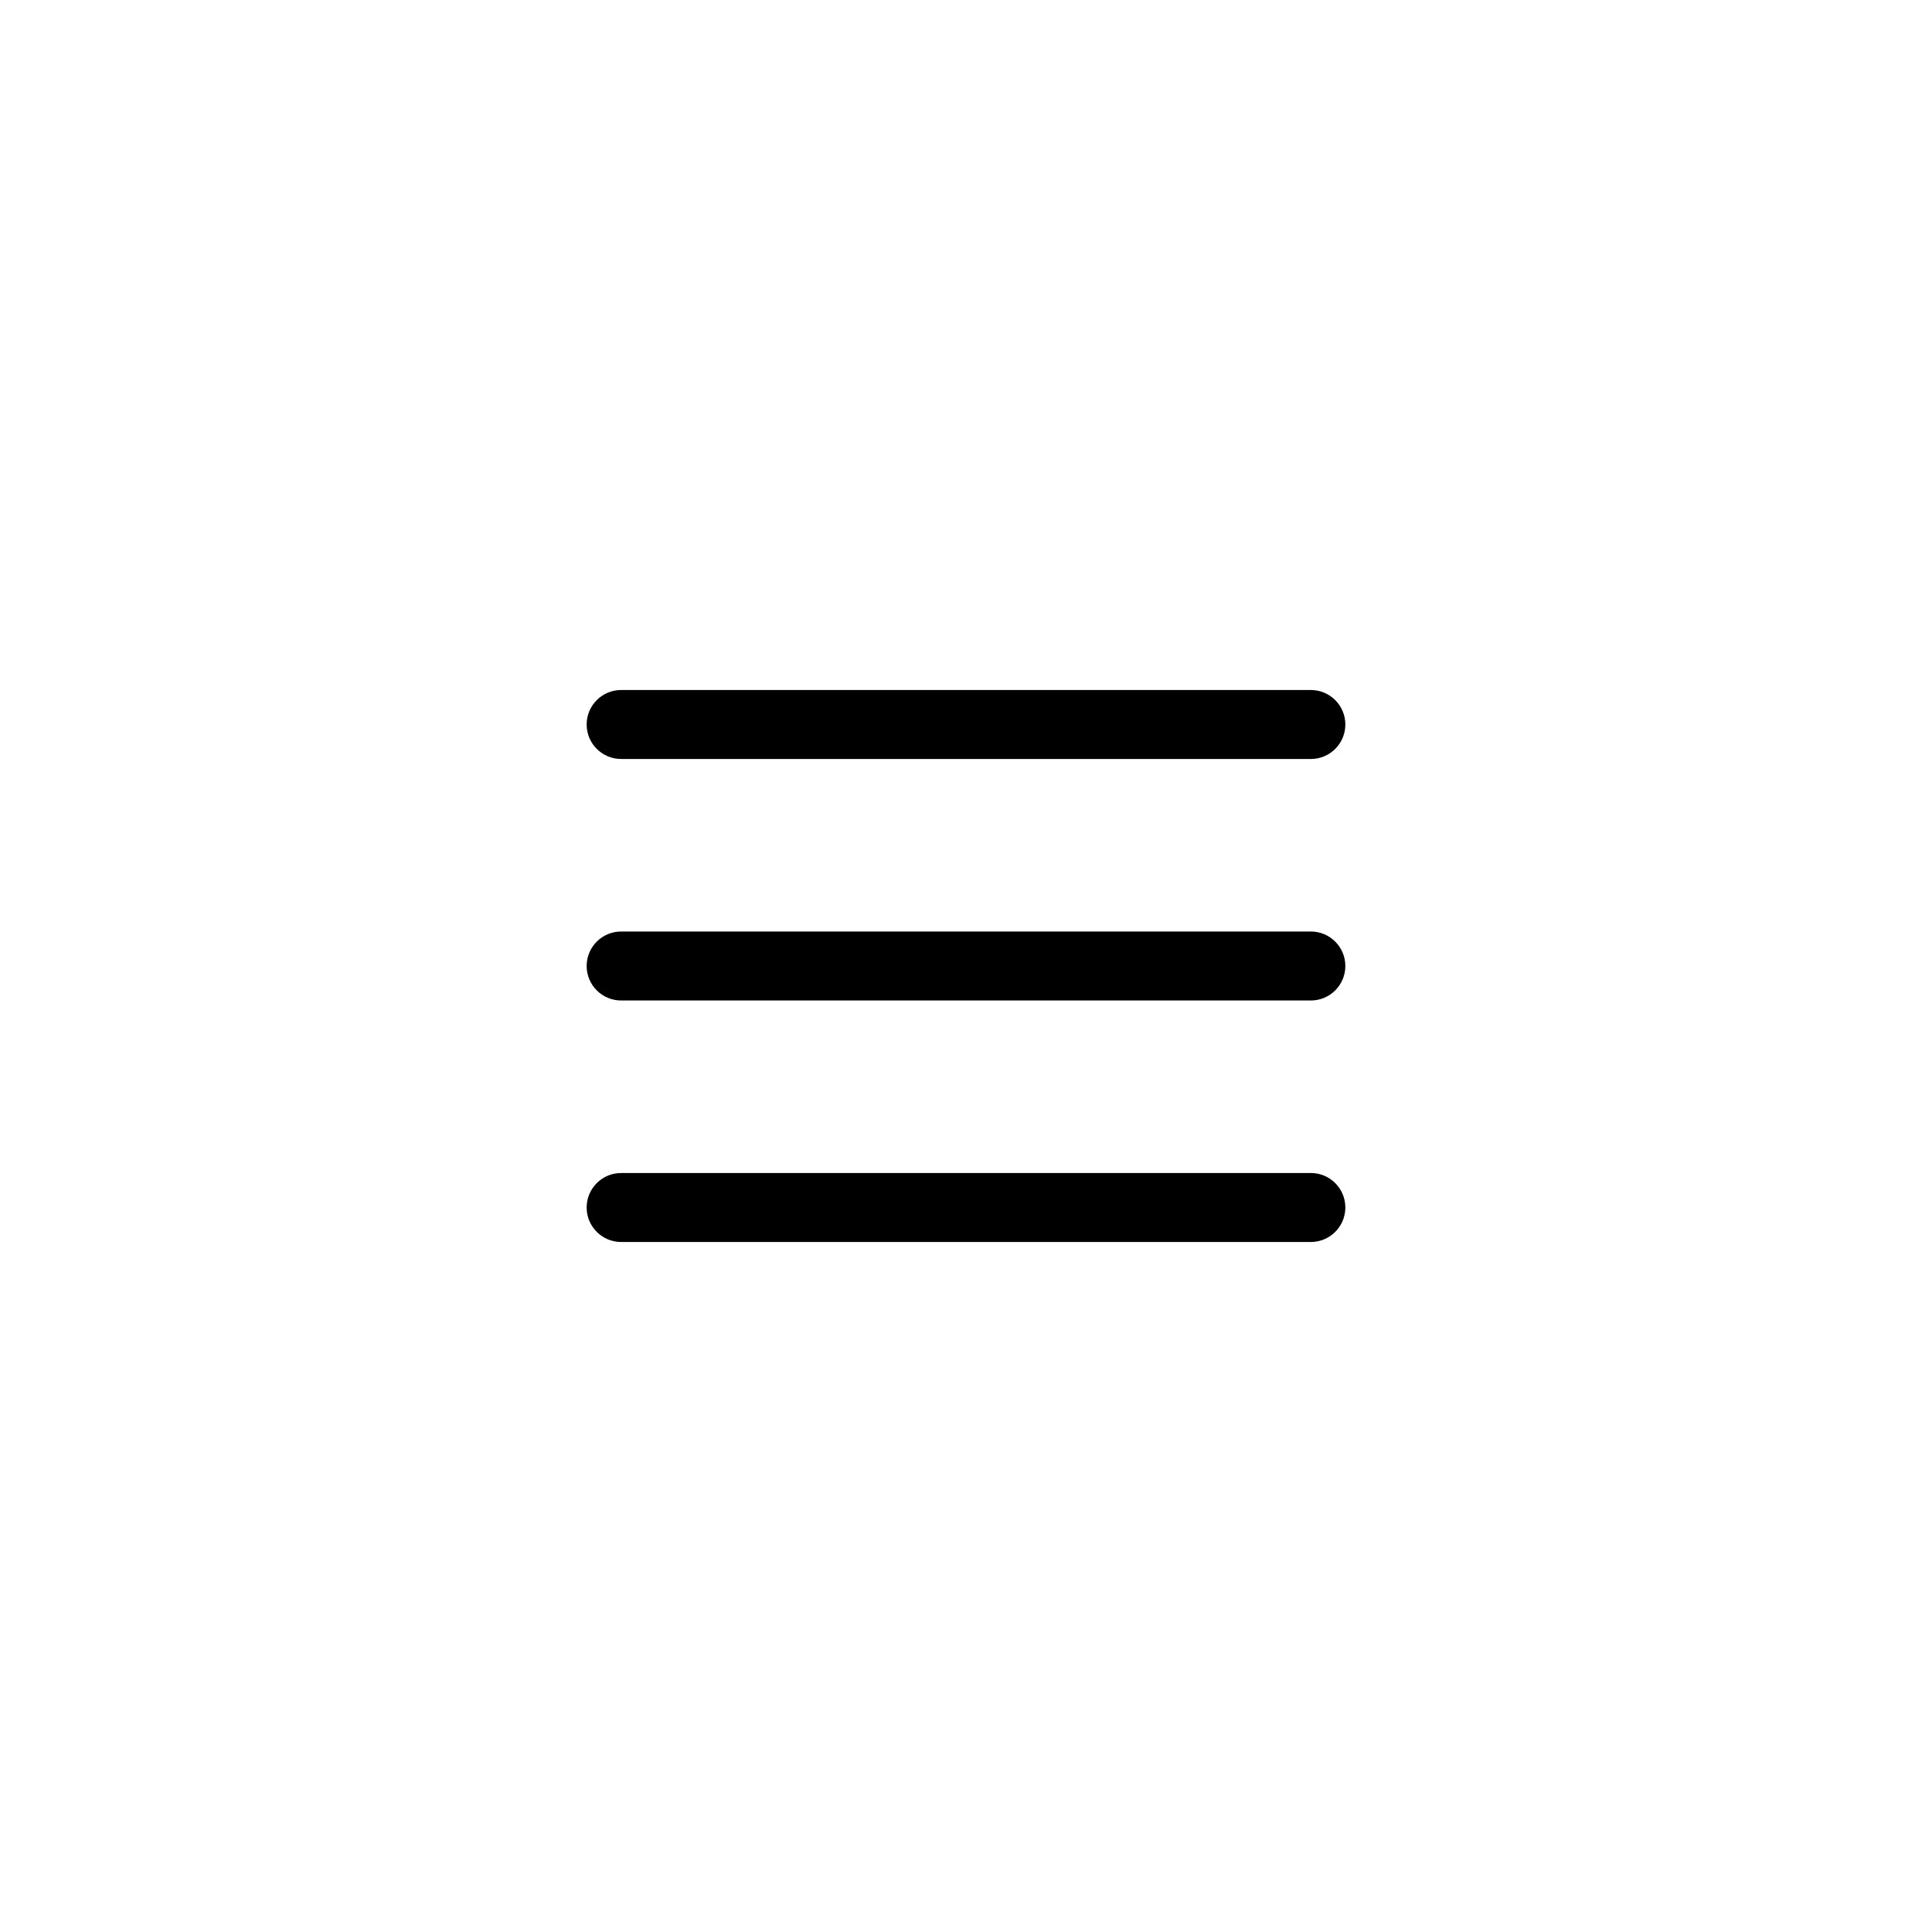 <?xml version="1.0" encoding="UTF-8" standalone="no" ?>
<!DOCTYPE svg PUBLIC "-//W3C//DTD SVG 1.1//EN" "http://www.w3.org/Graphics/SVG/1.1/DTD/svg11.dtd">
<svg xmlns="http://www.w3.org/2000/svg" xmlns:xlink="http://www.w3.org/1999/xlink" version="1.1" width="400" height="400" viewBox="0 0 400 400" xml:space="preserve">
<desc>Created with Fabric.js 3.6.2</desc>
<defs>
</defs>
<g transform="matrix(7.14 0 0 7.14 200 150)"  >
<path style="stroke: none; stroke-width: 1; stroke-dasharray: none; stroke-linecap: butt; stroke-dashoffset: 0; stroke-linejoin: miter; stroke-miterlimit: 4; fill: currentColor; fill-rule: nonzero; opacity: 1;"  transform=" translate(-14, -7)" d="M 3 7 C 3 6.448 3.448 6 4 6 H 24 C 24.552 6 25 6.448 25 7 C 25 7.552 24.552 8 24 8 H 4 C 3.448 8 3 7.552 3 7 Z" stroke-linecap="round" />
</g>
<g transform="matrix(7.14 0 0 7.14 200 200)"  >
<path style="stroke: none; stroke-width: 1; stroke-dasharray: none; stroke-linecap: butt; stroke-dashoffset: 0; stroke-linejoin: miter; stroke-miterlimit: 4; fill: currentColor; fill-rule: nonzero; opacity: 1;"  transform=" translate(-14, -14)" d="M 3 14 C 3 13.448 3.448 13 4 13 H 24 C 24.552 13 25 13.448 25 14 C 25 14.552 24.552 15 24 15 H 4 C 3.448 15 3 14.552 3 14 Z" stroke-linecap="round" />
</g>
<g transform="matrix(7.14 0 0 7.14 200 250)"  >
<path style="stroke: none; stroke-width: 1; stroke-dasharray: none; stroke-linecap: butt; stroke-dashoffset: 0; stroke-linejoin: miter; stroke-miterlimit: 4; fill: currentColor; fill-rule: nonzero; opacity: 1;"  transform=" translate(-14, -21)" d="M 4 20 C 3.448 20 3 20.448 3 21 C 3 21.552 3.448 22 4 22 H 24 C 24.552 22 25 21.552 25 21 C 25 20.448 24.552 20 24 20 H 4 Z" stroke-linecap="round" />
</g>
</svg>